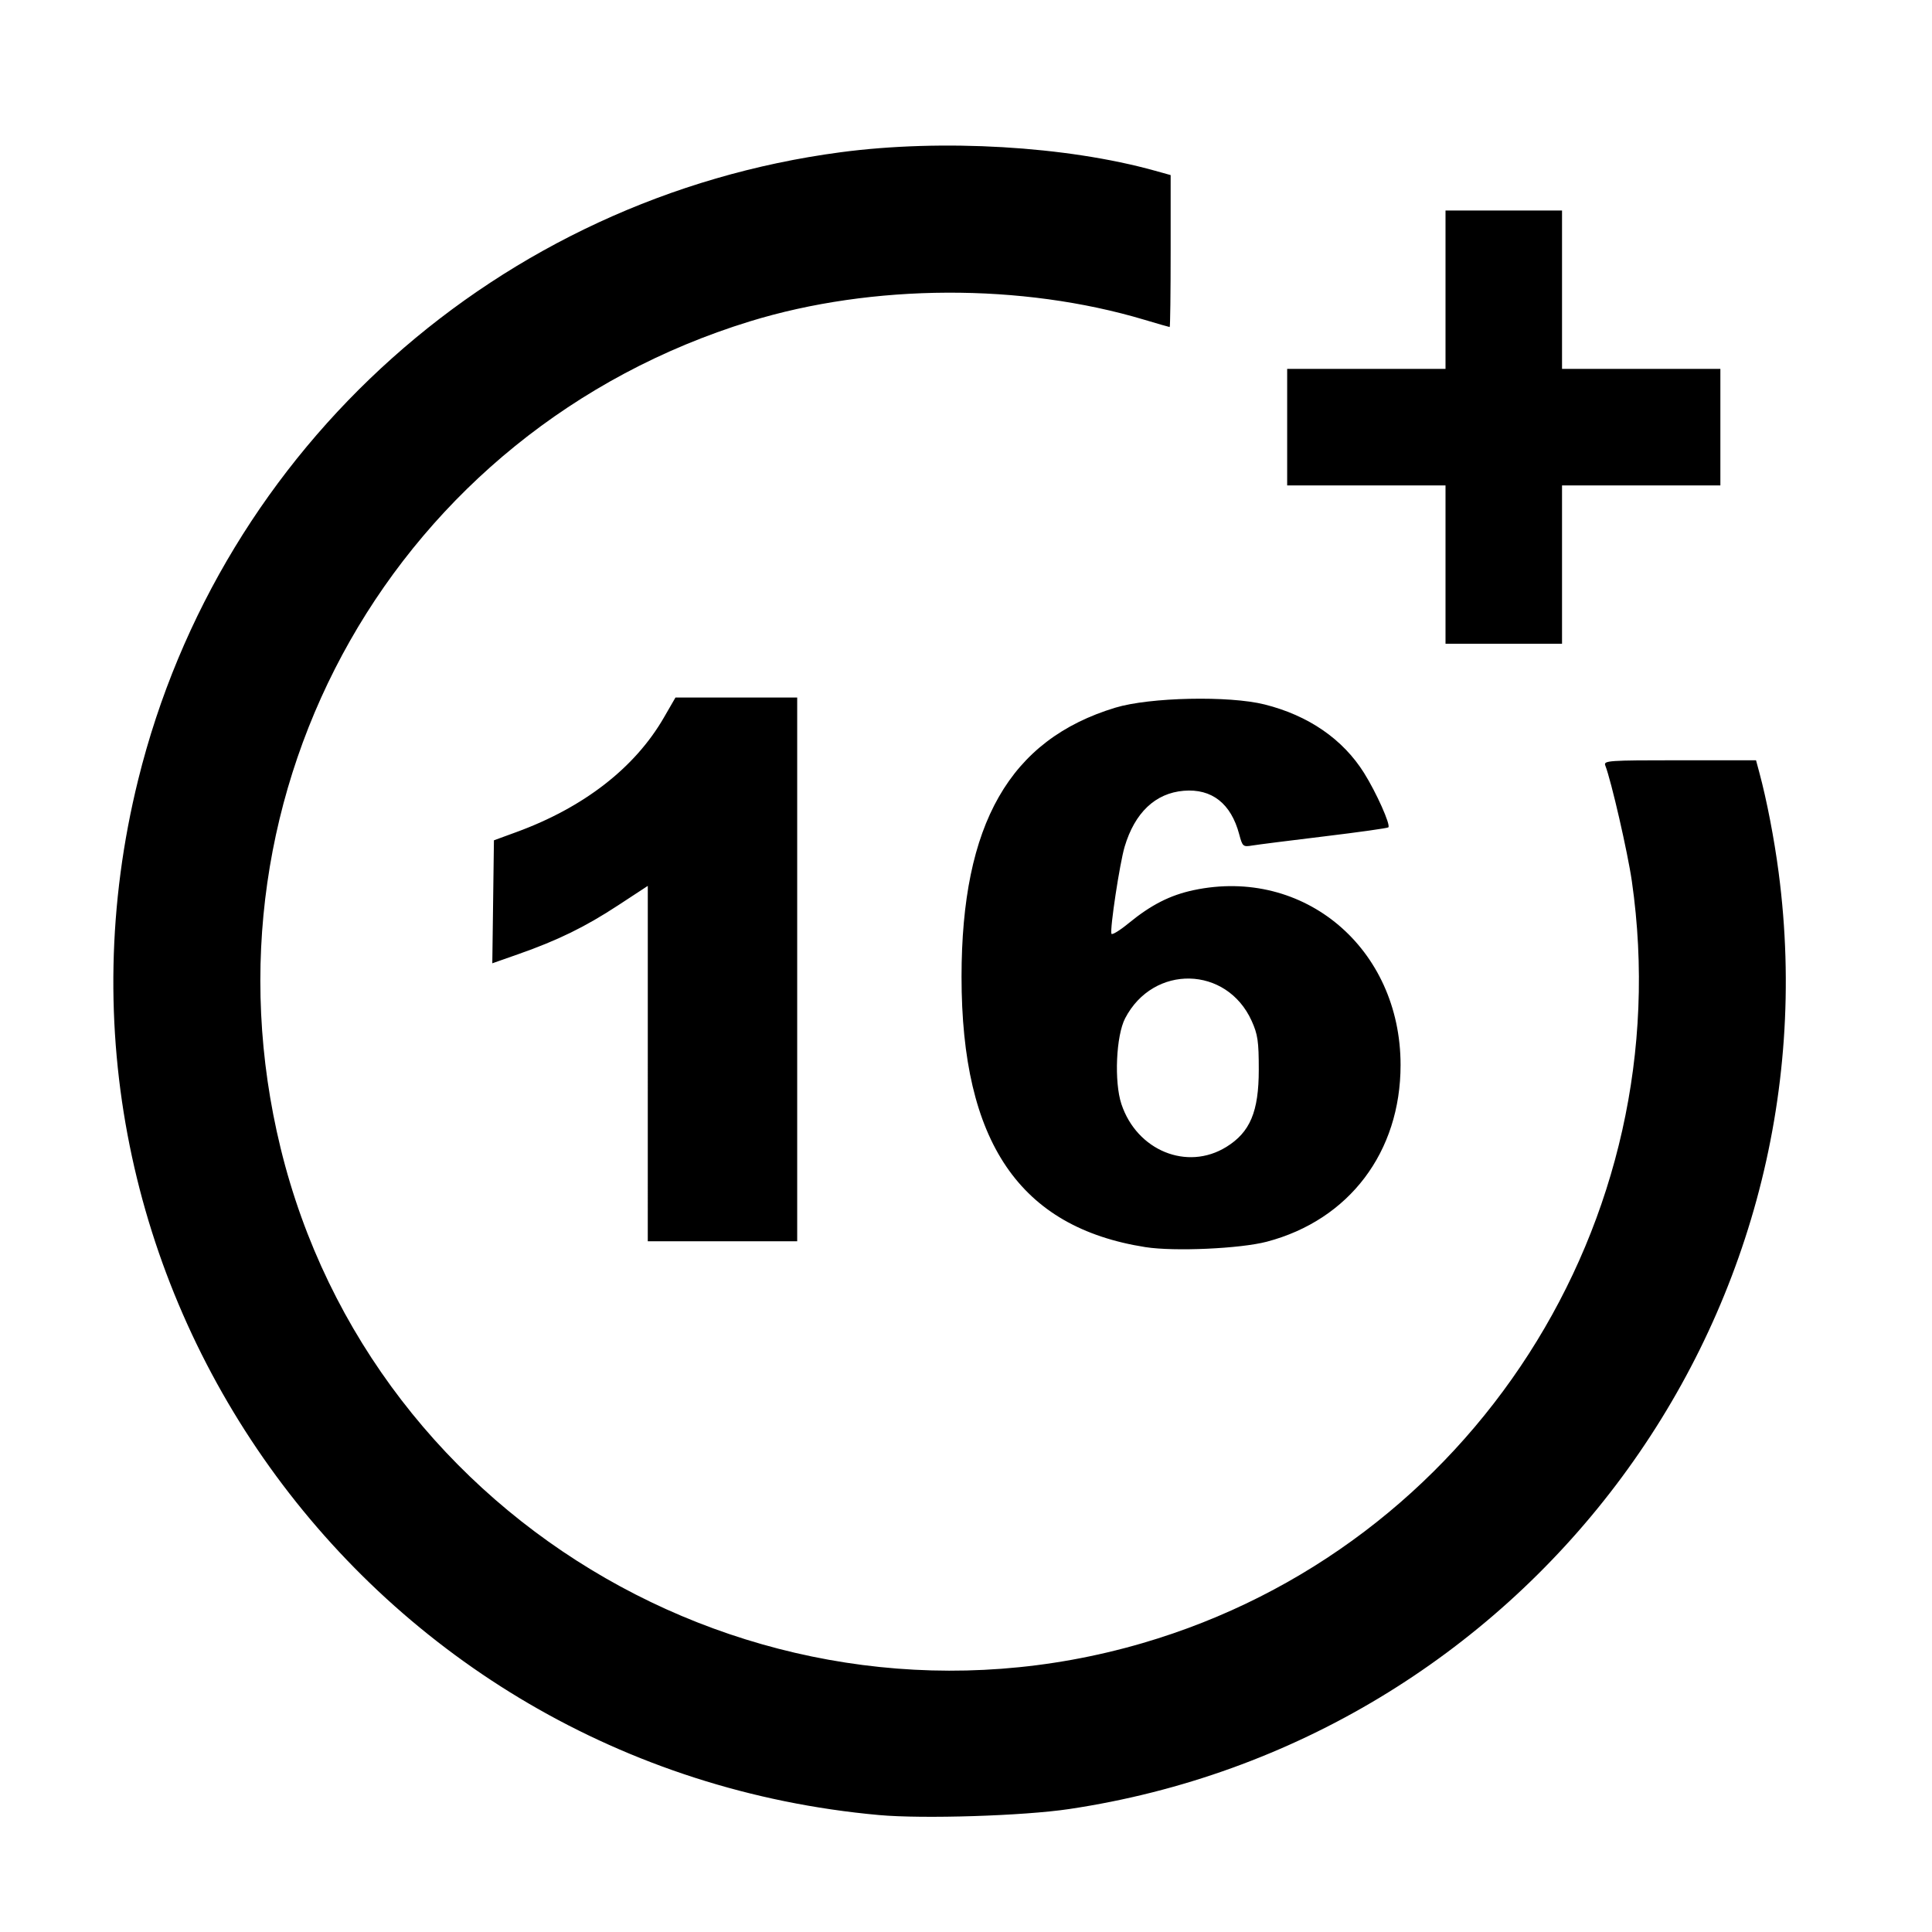 <?xml version="1.0" encoding="UTF-8" standalone="no"?>
<!-- Created with Inkscape (http://www.inkscape.org/) -->

<svg
   xmlns:dc="http://purl.org/dc/elements/1.1/"
   xmlns:cc="http://creativecommons.org/ns#"
   xmlns:rdf="http://www.w3.org/1999/02/22-rdf-syntax-ns#"
   xmlns:svg="http://www.w3.org/2000/svg"
   xmlns="http://www.w3.org/2000/svg"
   xmlns:sodipodi="http://sodipodi.sourceforge.net/DTD/sodipodi-0.dtd"
   xmlns:inkscape="http://www.inkscape.org/namespaces/inkscape"
   width="200mm"
   height="200mm"
   viewBox="0 0 200 200"
   version="1.1"
   id="svg2935"
   inkscape:version="0.92.3 (2405546, 2018-03-11)"
   sodipodi:docname="Age.svg">
  <defs
     id="defs2929" />
  <sodipodi:namedview
     id="base"
     pagecolor="#ffffff"
     bordercolor="#666666"
     borderopacity="1.0"
     inkscape:pageopacity="0.0"
     inkscape:pageshadow="2"
     inkscape:zoom="0.35"
     inkscape:cx="-367.14286"
     inkscape:cy="560"
     inkscape:document-units="mm"
     inkscape:current-layer="layer1"
     showgrid="false"
     inkscape:window-width="1920"
     inkscape:window-height="1001"
     inkscape:window-x="-9"
     inkscape:window-y="-9"
     inkscape:window-maximized="1" />
  <g
     inkscape:label="Ebene 1"
     inkscape:groupmode="layer"
     id="layer1"
     transform="translate(0,-97)">
    <path
       style="fill:#000000;stroke-width:0.309"
       d="M 91,284.894 C 37.817,280.081 1.525,229.363 14.306,177.711 c 8.536,-34.499 37.381,-60.264 72.714,-64.95 10.519,-1.395 23.38,-0.64 32.541,1.912 l 1.624,0.452 v 7.865 c 0,4.326 -0.045,7.865 -0.1,7.865 -0.055,0 -1.224,-0.336 -2.597,-0.747 -12.71,-3.804 -28.181,-3.743 -40.869,0.163 -36.546,11.25 -57.64,48.419 -48.57,85.583 9.536,39.073 50.426,62.562 89.209,51.246 34.068,-9.94 55.727,-43.653 50.672,-78.871 -0.425,-2.964 -2.137,-10.418 -2.751,-11.986 -0.199,-0.507 0.29,-0.541 7.696,-0.541 h 7.908 l 0.343,1.272 c 0.768,2.853 1.535,6.821 1.996,10.326 6.155,46.808 -26.536,89.967 -73.452,96.973 -4.726,0.706 -15.108,1.033 -19.668,0.621 z m 27.581,-58.791 C 105.546,224.057 99.538,215.23 99.538,198.125 c 0,-15.838 4.98,-24.552 15.925,-27.868 3.557,-1.078 11.758,-1.254 15.444,-0.332 4.538,1.135 8.107,3.592 10.299,7.09 1.279,2.042 2.77,5.379 2.516,5.633 -0.083,0.083 -3.065,0.502 -6.628,0.933 -3.563,0.43 -6.923,0.856 -7.468,0.947 -0.947,0.158 -1.005,0.108 -1.343,-1.161 -0.848,-3.189 -2.834,-4.747 -5.744,-4.506 -2.937,0.244 -5.069,2.264 -6.119,5.799 -0.505,1.701 -1.535,8.49 -1.365,8.999 0.054,0.161 0.848,-0.323 1.766,-1.076 2.333,-1.914 4.308,-2.92 6.749,-3.437 11.424,-2.421 21.417,6.026 21.417,18.102 0,9.013 -5.319,16.041 -13.843,18.291 -2.743,0.724 -9.586,1.031 -12.564,0.563 z m 8.365,-10.371 c 2.468,-1.526 3.362,-3.653 3.362,-7.997 -9e-5,-2.942 -0.104,-3.653 -0.735,-5.05 -2.586,-5.722 -10.18,-5.88 -13.098,-0.274 -0.942,1.811 -1.15,6.583 -0.387,8.882 1.6,4.817 6.804,6.945 10.857,4.439 z m -59.887,-8.63 v -18.396 l -3.077,2.016 c -3.407,2.232 -6.226,3.613 -10.306,5.045 l -2.713,0.953 0.084,-6.366 0.084,-6.366 2.32,-0.849 c 6.985,-2.555 12.27,-6.657 15.273,-11.855 l 1.201,-2.078 h 6.3 6.3 v 28.145 28.145 H 74.791 67.058 Z m 82.58,-51.658 v -8.196 h -8.196 -8.196 v -6.031 -6.031 h 8.196 8.196 v -8.196 -8.196 h 6.031 6.031 v 8.196 8.196 h 8.196 8.196 v 6.031 6.031 h -8.196 -8.196 v 8.196 8.196 h -6.031 -6.031 z"
       id="path3491"
       inkscape:connector-curvature="0" />
  </g>
</svg>
